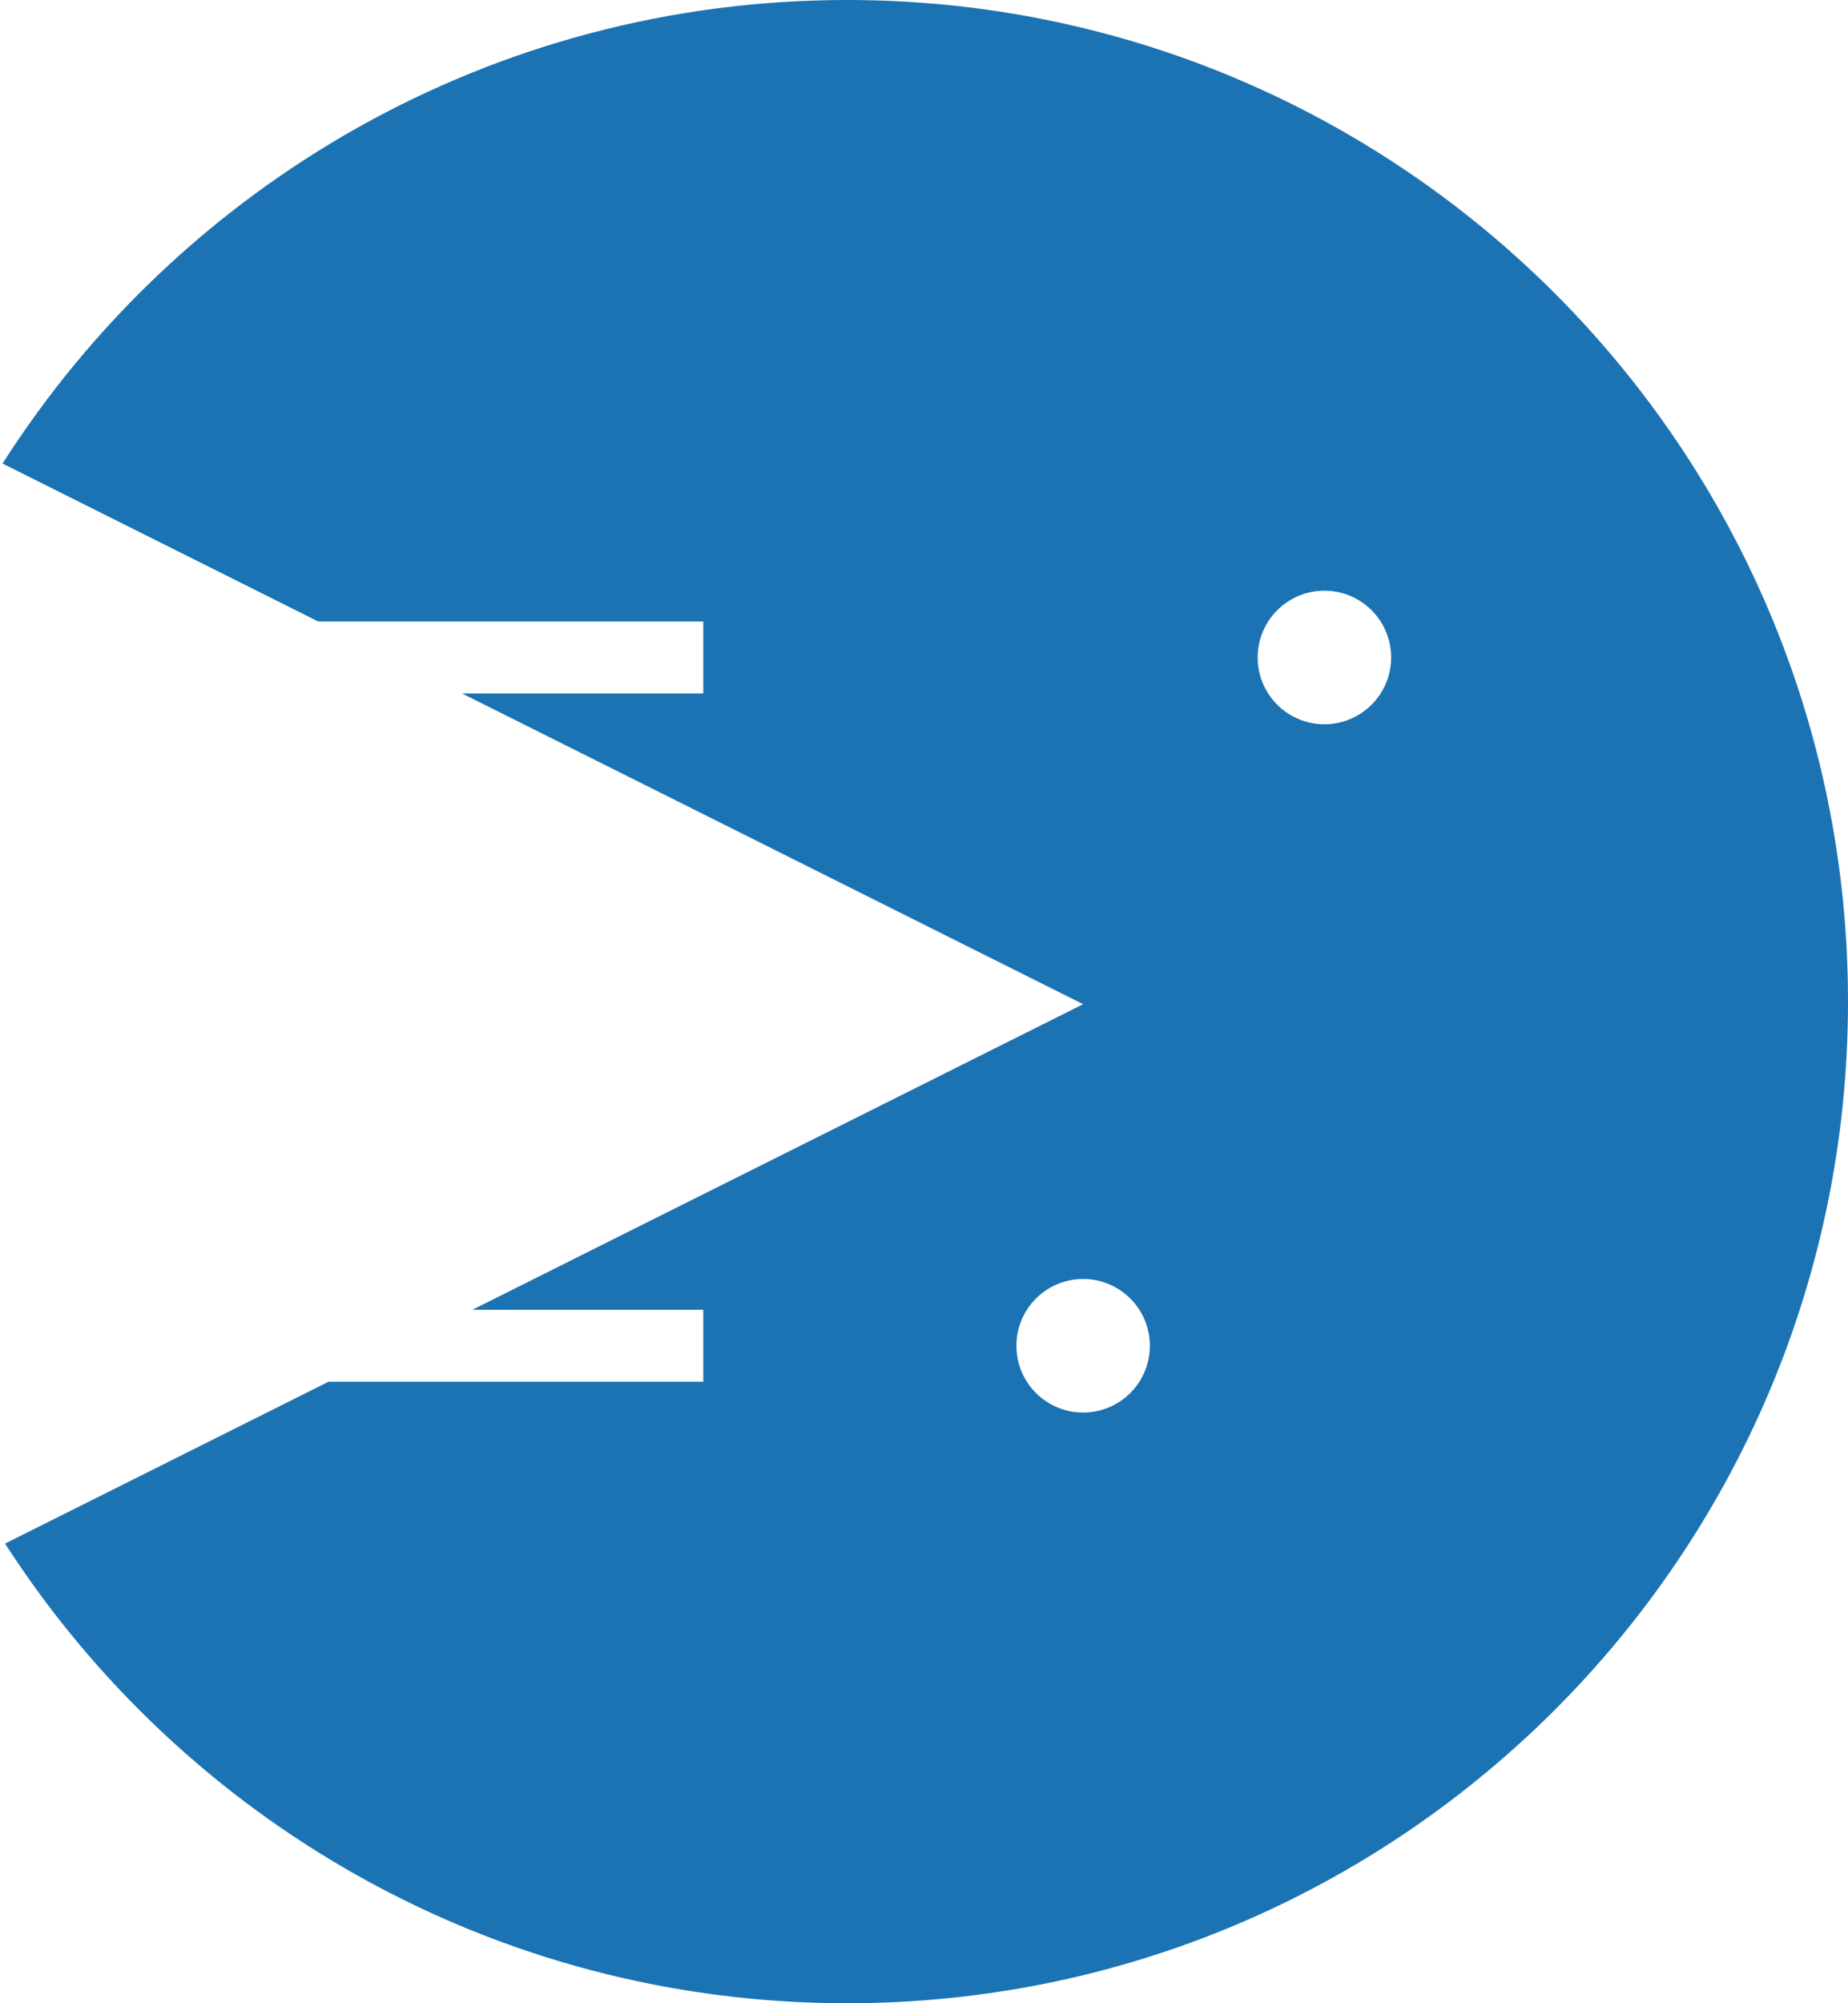 <?xml version="1.0" encoding="UTF-8"?>
<svg width="360px" height="390px" viewBox="0 0 360 390" version="1.1" xmlns="http://www.w3.org/2000/svg" xmlns:xlink="http://www.w3.org/1999/xlink">
    <!-- Generator: Sketch 50.2 (55047) - http://www.bohemiancoding.com/sketch -->
    <title>logo</title>
    <desc>Created with Sketch.</desc>
    <defs></defs>
    <g id="Page-1" stroke="none" stroke-width="1" fill="none" fill-rule="evenodd">
        <path d="M90,135 L137,135 L137,121 L62,121 L0.496,90.248 C35.121,35.985 95.858,0 165,0 C272.696,0 360,87.304 360,195 C360,302.696 272.696,390 165,390 C96.18,390 35.688,354.35 0.982,300.509 L64,269 L137,269 L137,255 L92,255 L211,195.5 L90,135 Z M258,141 C265.18,141 271,135.18 271,128 C271,120.82 265.18,115 258,115 C250.82,115 245,120.82 245,128 C245,135.18 250.82,141 258,141 Z M211,275 C218.18,275 224,269.18 224,262 C224,254.82 218.18,249 211,249 C203.82,249 198,254.82 198,262 C198,269.18 203.82,275 211,275 Z" id="Combined-Shape" fill="#1B73B3"></path>
    </g>
</svg>